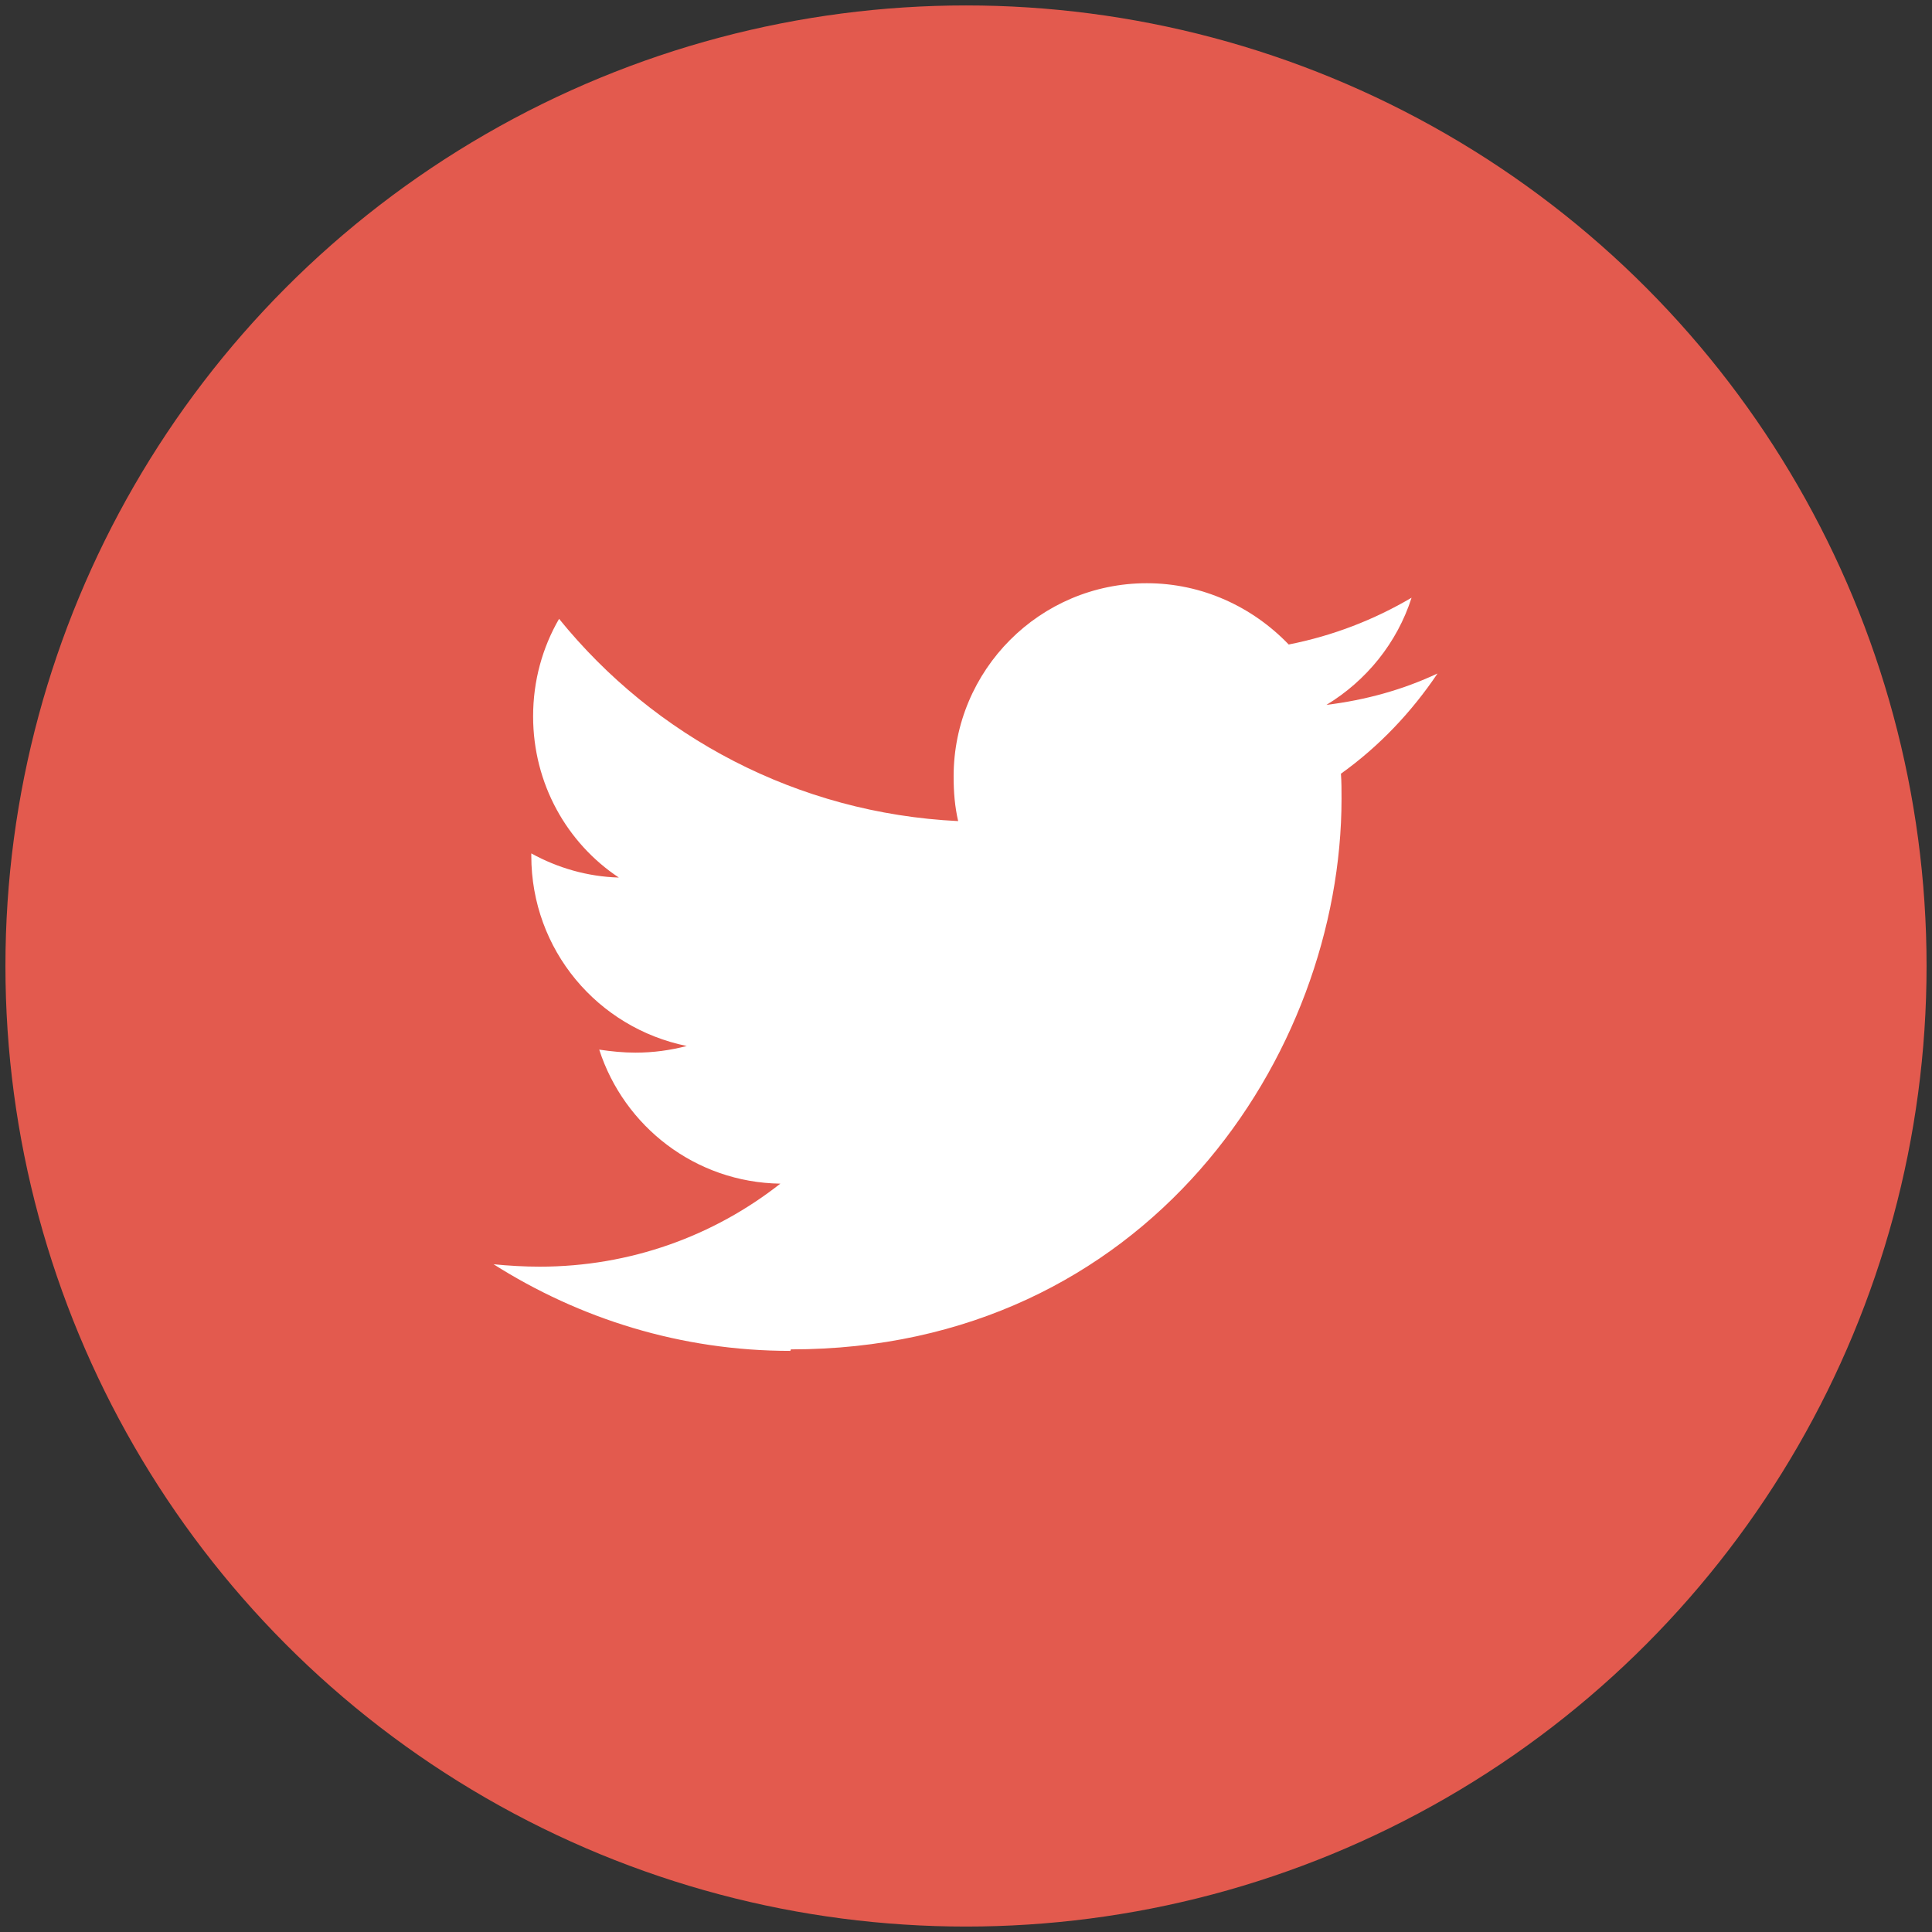 <svg xmlns="http://www.w3.org/2000/svg" viewBox="0 0 64 64">
  <rect x="0" y="0" width="64" height="64" fill="#333333" stroke="none"/>
  <circle cx="32" cy="32" r="31.82" fill="#e35a4e" fill-rule="evenodd" style="text-decoration-color:#000000;isolation:auto;mix-blend-mode:normal;text-decoration-line:none;text-decoration-style:solid" color="#000" solid-color="#000000"/>
  <path fill="#fff" d="M26.2 44.7c11.8 0 18.24-9.77 18.24-18.24 0-.28 0-.56-.02-.83 1.26-.9 2.34-2.04 3.2-3.32-1.15.54-2.38.88-3.68 1.04 1.32-.8 2.34-2.05 2.82-3.55-1.24.73-2.6 1.26-4.07 1.55-1.2-1.25-2.87-2.03-4.7-2.03-3.55 0-6.4 2.88-6.4 6.4 0 .53.04 1 .15 1.48-5.33-.26-10.06-2.8-13.22-6.7-.55.95-.86 2.05-.86 3.23 0 2.23 1.12 4.2 2.84 5.34-1.04-.03-2.03-.32-2.9-.8v.08c0 3.12 2.2 5.7 5.15 6.3-.54.14-1.1.22-1.7.22-.4 0-.8-.04-1.2-.1.82 2.54 3.18 4.4 6 4.44-2.2 1.73-4.97 2.75-7.97 2.75-.5 0-1.03-.03-1.53-.08 2.84 1.8 6.2 2.87 9.83 2.87"/>
</svg>
